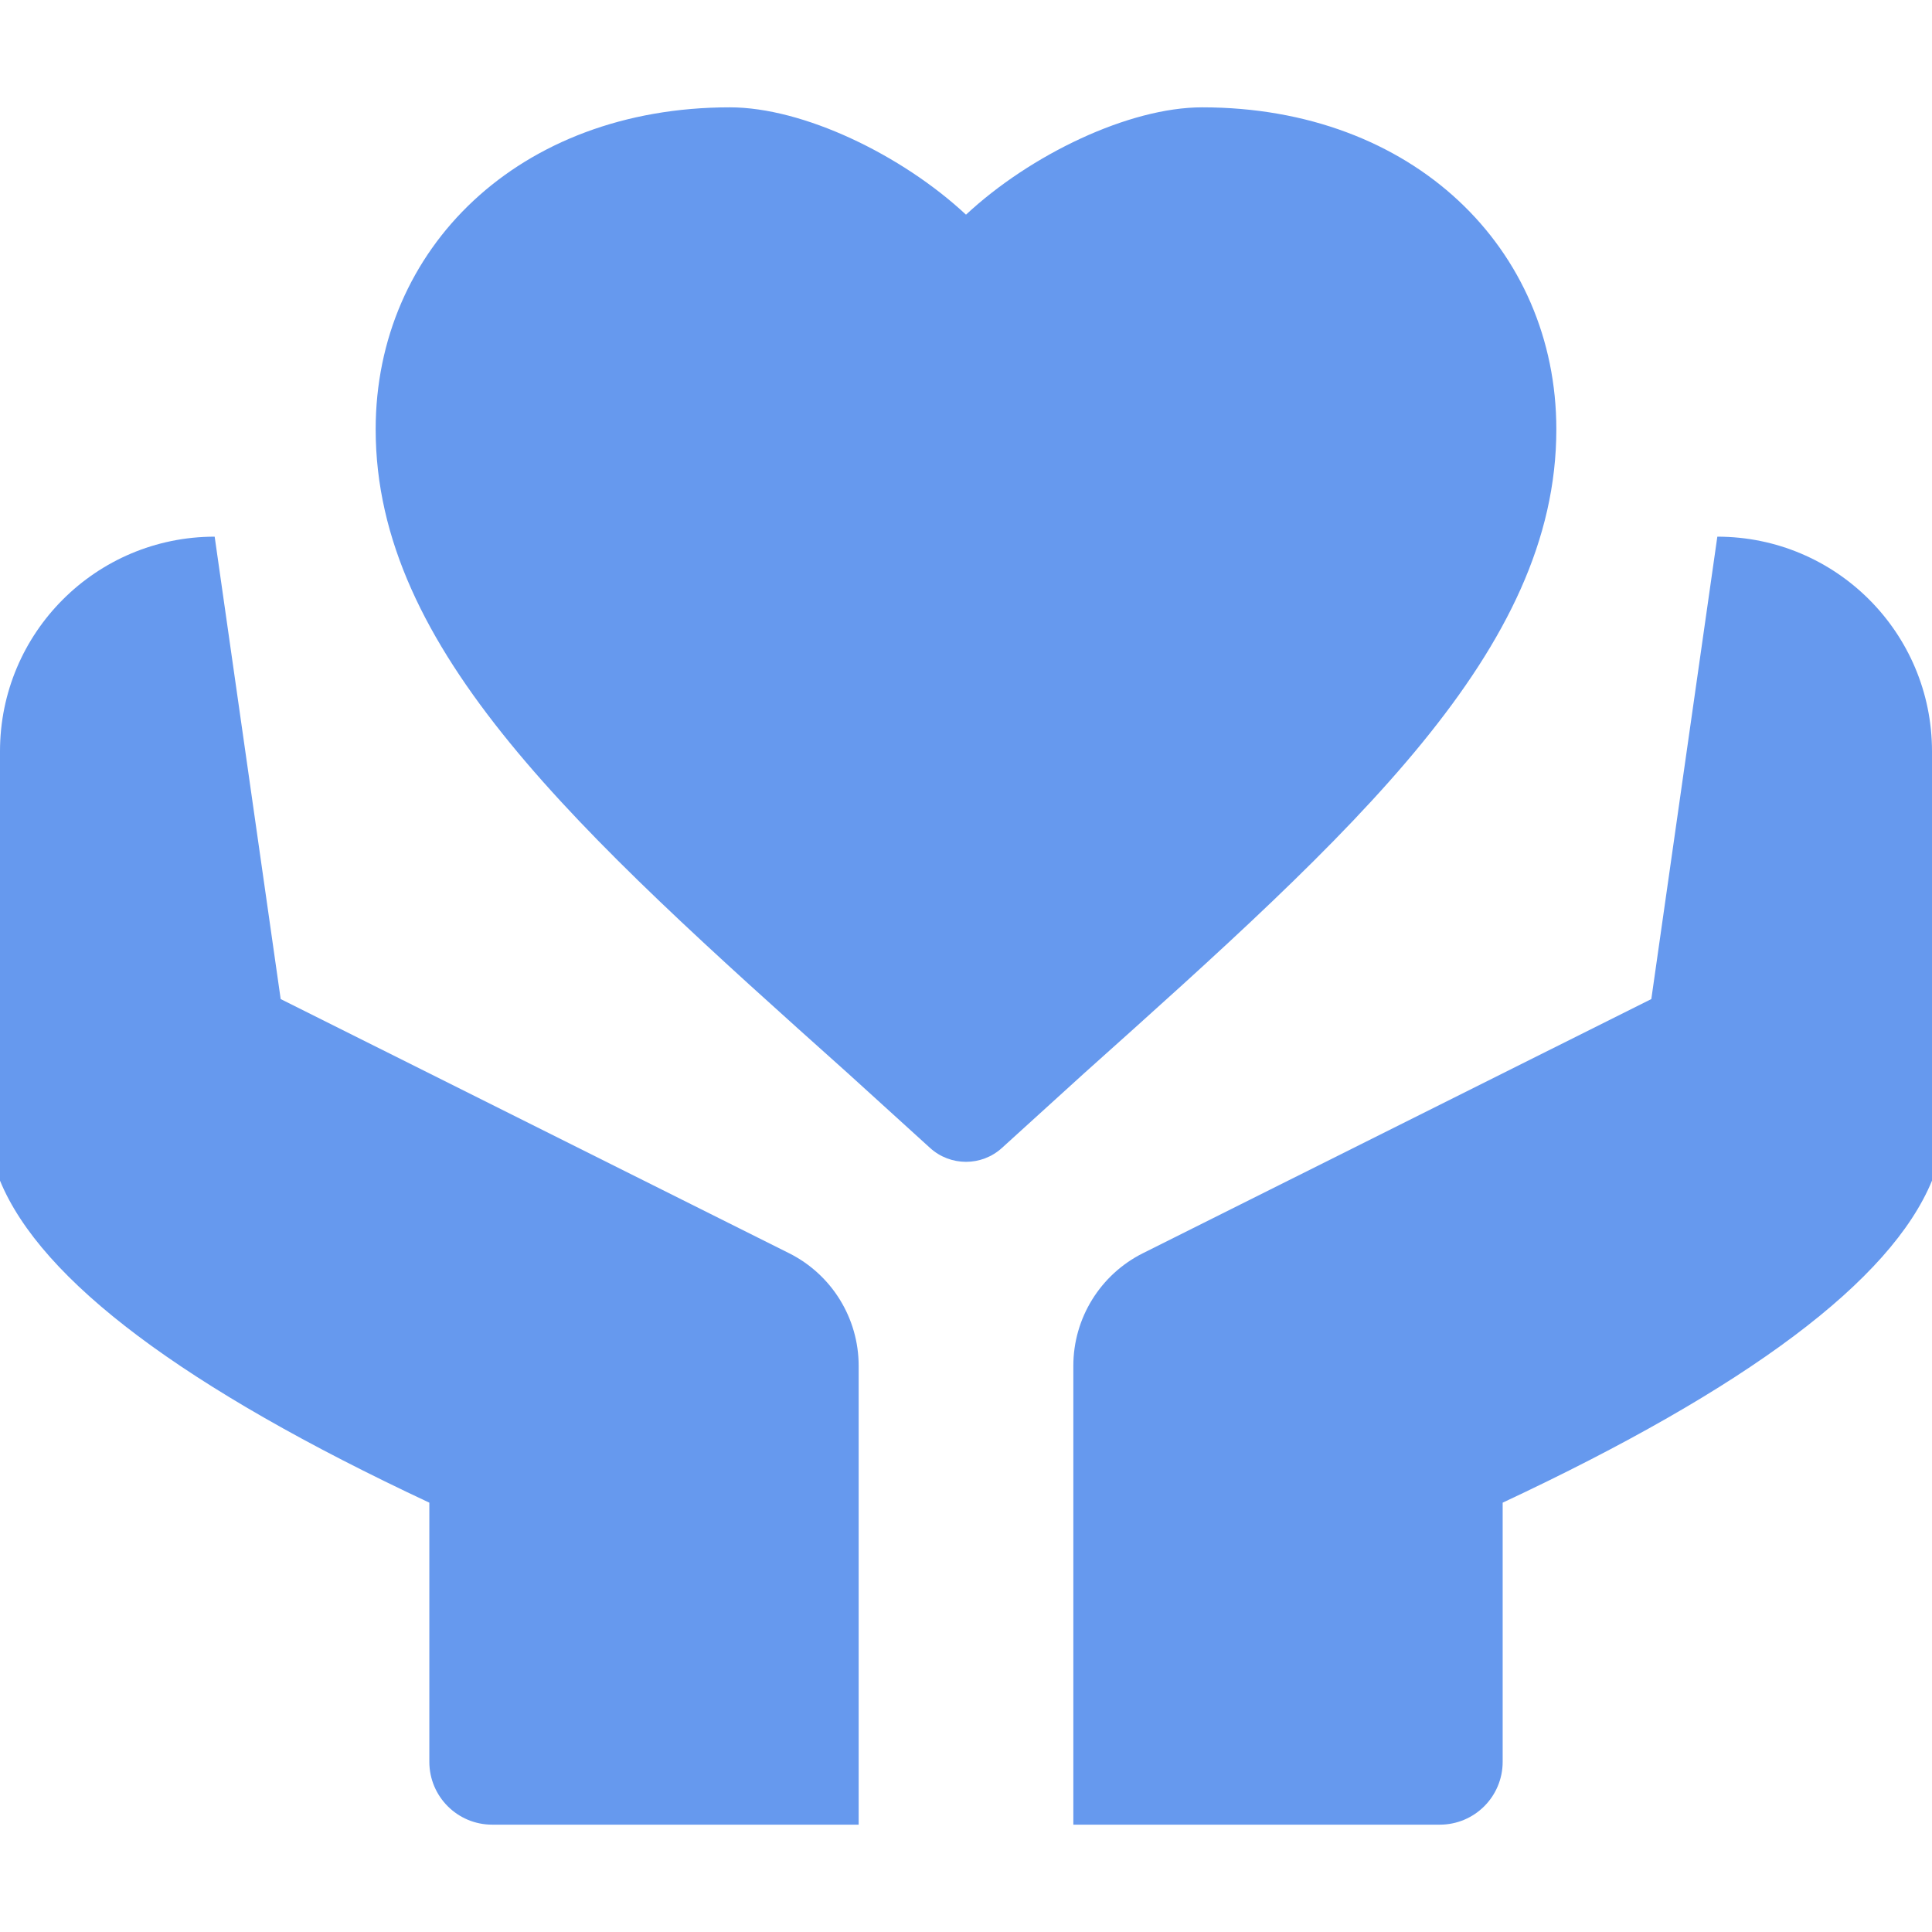 <?xml version="1.0" encoding="UTF-8"?>
<svg width="18px" height="18px" viewBox="0 0 18 18" version="1.1" xmlns="http://www.w3.org/2000/svg" xmlns:xlink="http://www.w3.org/1999/xlink">
    <!-- Generator: Sketch 48.2 (47327) - http://www.bohemiancoding.com/sketch -->
    <title>保险_点击</title>
    <desc>Created with Sketch.</desc>
    <defs></defs>
    <g id="Artboard-2" stroke="none" stroke-width="1" fill="none" fill-rule="evenodd" transform="translate(-61, -38)">
        <g id="Group-18" transform="translate(61, 39)" fill="#6699EE">
            <g id="Group-11">
                <path d="M7.9,9 C5.37,6.736 3.5,5.057 3.5,3 C3.5,1.319 4.831,0 6.8,0 C7.482,0 8.4,0.441 9,1 C9.6,0.441 10.518,0 11.2,0 C13.169,0 14.5,1.319 14.5,3 C14.5,5.057 12.63,6.736 10.1,9 L9.336,9.694 C9.146,9.868 8.854,9.868 8.664,9.694 L7.9,9 Z" id="Fill-147"></path>
                <path d="M18,10 C17.617,10.931 16.283,11.931 14,13 L14,15.414 C14,15.738 13.738,16 13.414,16 L10,16 L10,11.725 C10,11.281 10.251,10.875 10.648,10.676 L15.385,8.308 L16,4 C17.105,4 18,4.895 18,6 L18,10 Z" id="Combined-Shape"></path>
                <path d="M8,10 C7.617,10.931 6.283,11.931 4,13 L4,15.414 C4,15.738 3.738,16 3.414,16 L0,16 L0,11.725 C-2.51593884e-16,11.281 0.251,10.875 0.648,10.676 L5.385,8.308 L6,4 C7.105,4 8,4.895 8,6 L8,10 Z" id="Combined-Shape" transform="translate(4, 10) scale(-1, 1) translate(-4, -10) "></path>
            </g>
        </g>
    </g>
</svg>